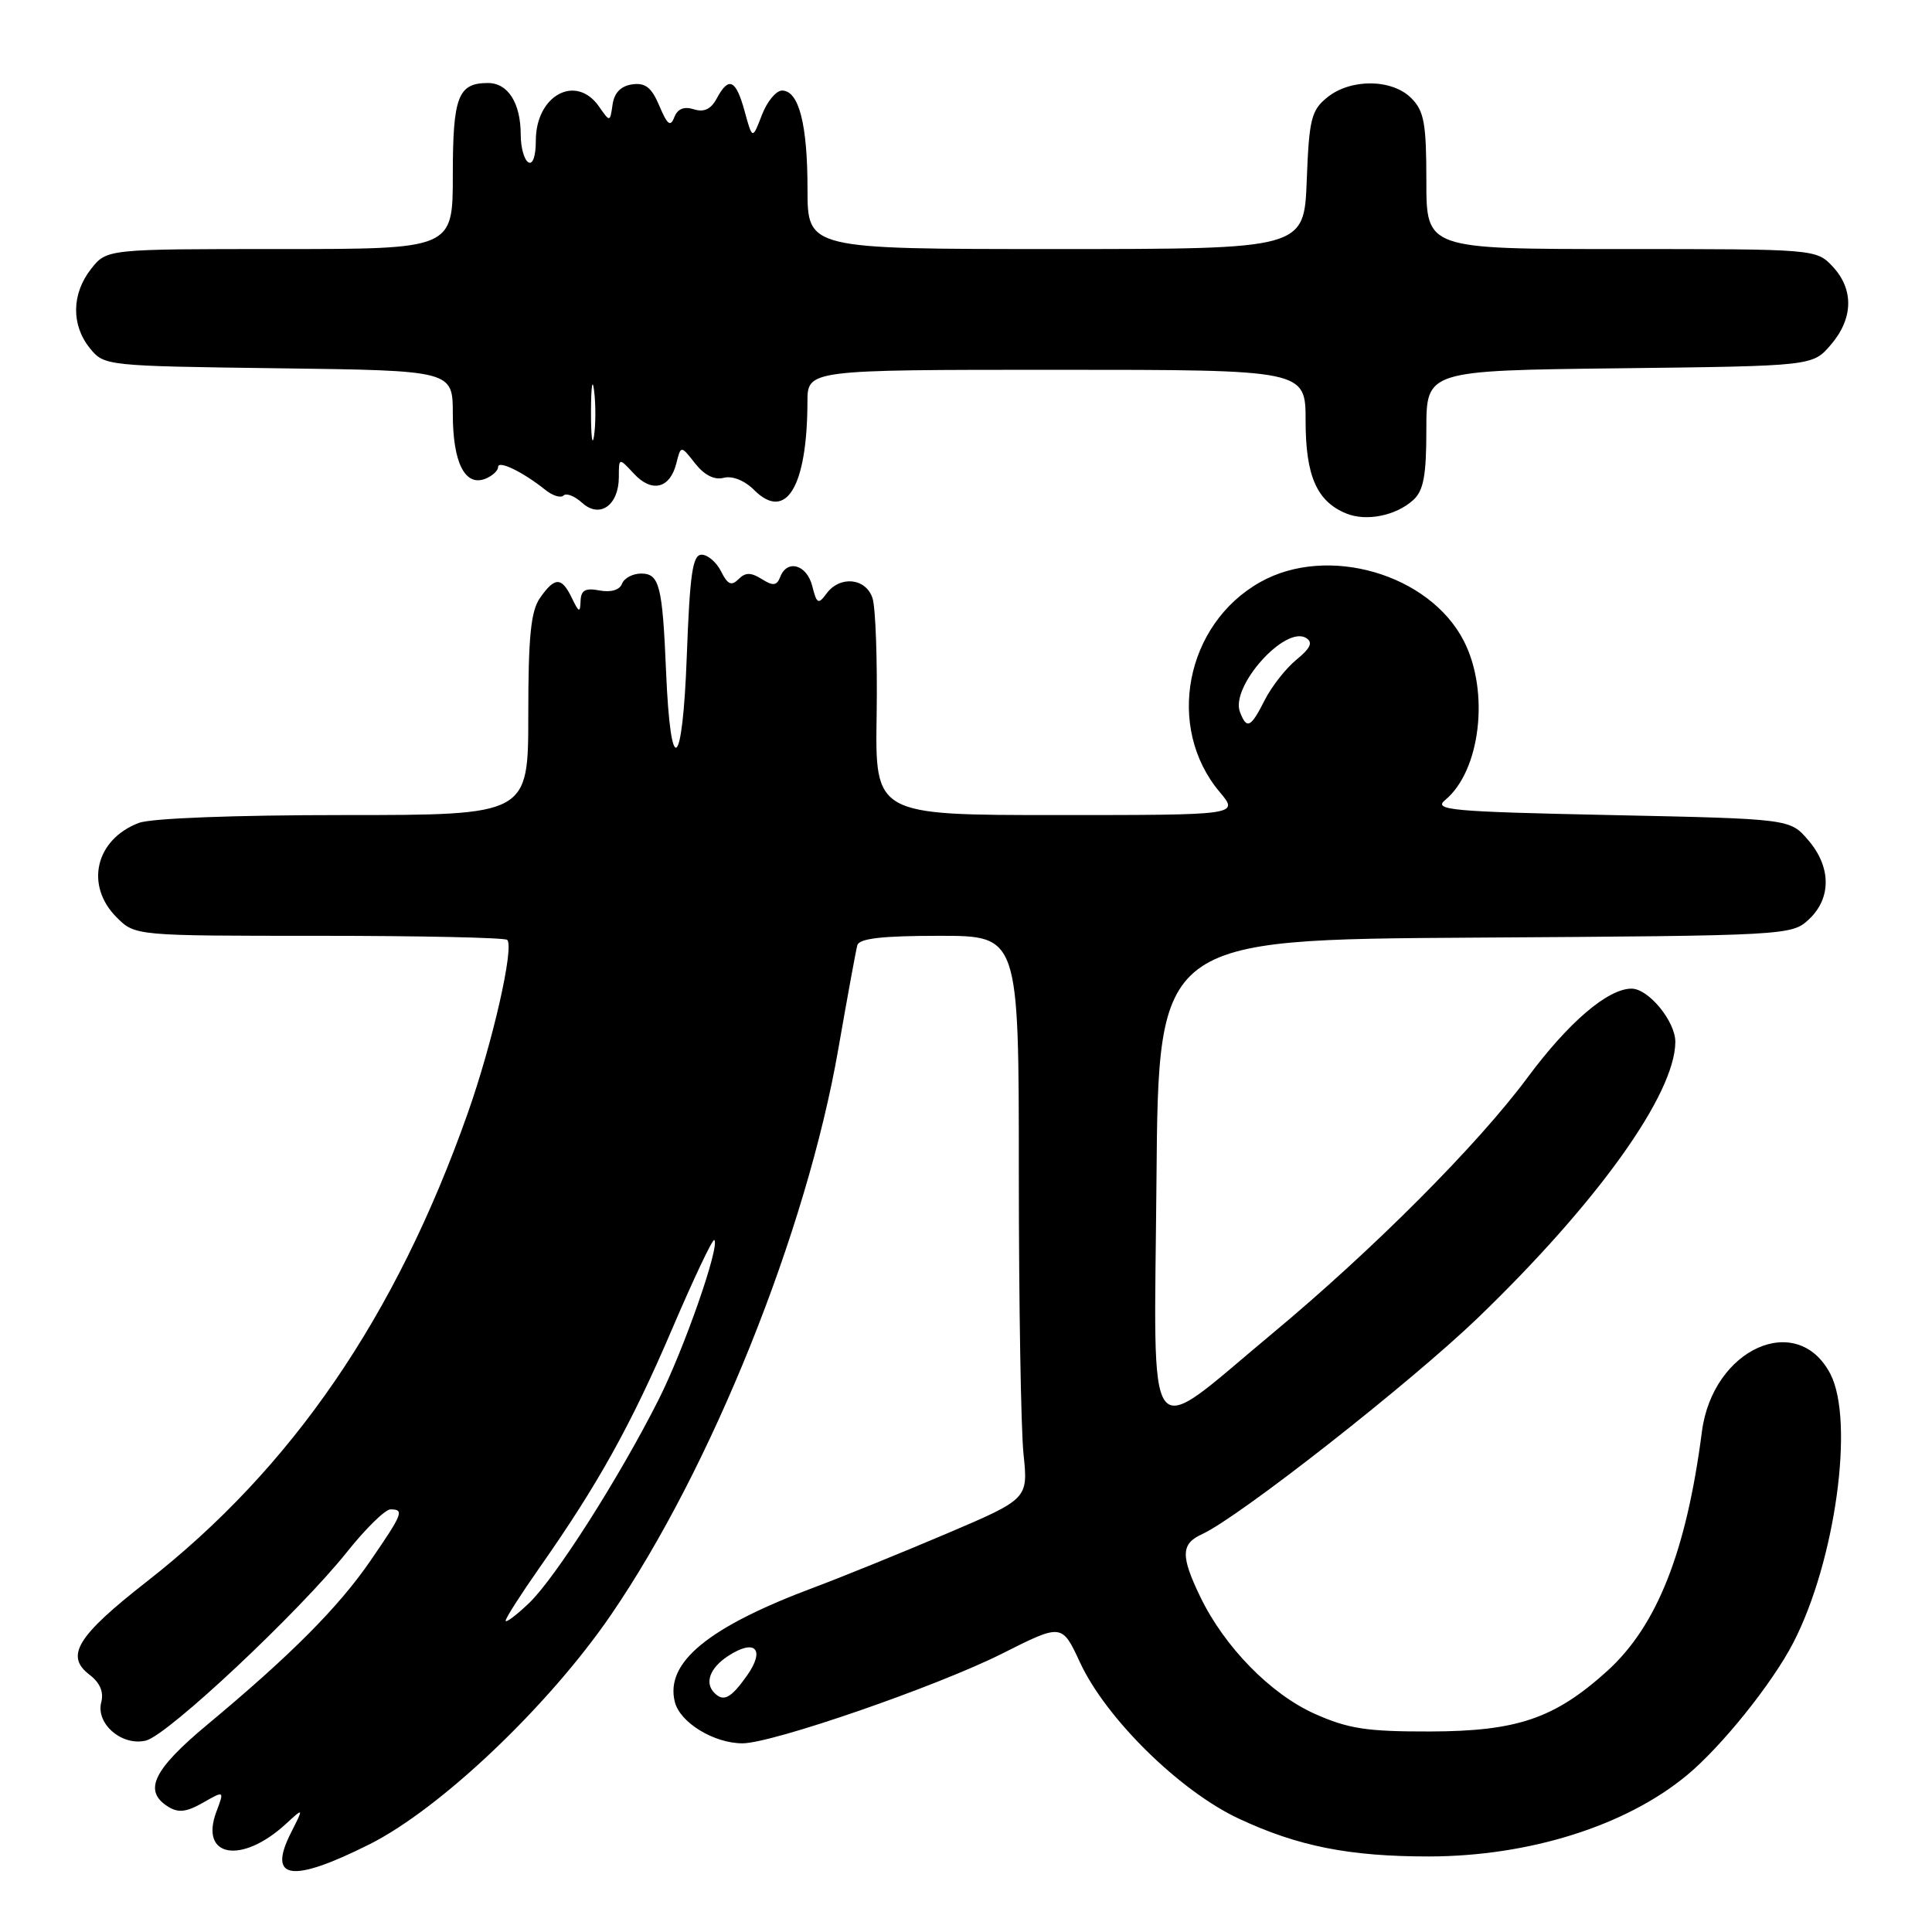 <?xml version="1.0" encoding="UTF-8" standalone="no"?>
<!DOCTYPE svg PUBLIC "-//W3C//DTD SVG 1.1//EN" "http://www.w3.org/Graphics/SVG/1.1/DTD/svg11.dtd" >
<svg xmlns="http://www.w3.org/2000/svg" xmlns:xlink="http://www.w3.org/1999/xlink" version="1.1" viewBox="0 0 256 256">
 <g >
 <path fill="currentColor"
d=" M 48.94 244.39 C 58.33 239.69 72.68 226.07 80.95 213.99 C 94.27 194.55 106.89 163.14 111.08 139.00 C 112.28 132.12 113.41 125.94 113.60 125.25 C 113.84 124.35 116.89 124.00 124.47 124.00 C 135.00 124.00 135.00 124.00 135.00 155.35 C 135.00 172.60 135.28 189.38 135.62 192.66 C 136.24 198.61 136.24 198.61 125.37 203.24 C 119.39 205.78 111.54 208.97 107.93 210.32 C 93.83 215.59 88.10 220.29 89.42 225.52 C 90.10 228.25 94.60 231.00 98.38 231.00 C 102.33 231.00 124.11 223.47 132.79 219.11 C 140.71 215.12 140.71 215.12 143.11 220.29 C 146.54 227.69 156.32 237.32 164.13 240.97 C 171.98 244.65 178.82 246.00 189.39 245.99 C 202.63 245.96 215.40 241.95 223.50 235.25 C 228.09 231.46 234.85 223.05 237.63 217.65 C 243.19 206.88 245.75 188.29 242.54 182.07 C 238.18 173.65 226.94 178.69 225.51 189.71 C 223.45 205.62 219.55 215.46 212.95 221.43 C 205.99 227.71 201.04 229.40 189.50 229.43 C 181.11 229.45 178.65 229.07 174.21 227.09 C 168.36 224.47 162.26 218.24 159.05 211.60 C 156.43 206.18 156.47 204.56 159.27 203.29 C 164.16 201.06 186.84 183.27 195.83 174.62 C 211.66 159.37 221.96 144.98 221.99 138.06 C 222.00 135.34 218.44 131.00 216.19 131.00 C 213.05 131.00 207.84 135.45 202.39 142.80 C 195.78 151.71 181.94 165.59 168.55 176.73 C 151.43 190.97 152.93 192.98 153.24 156.31 C 153.50 124.50 153.50 124.50 195.45 124.24 C 236.90 123.98 237.42 123.95 239.70 121.81 C 242.69 119.00 242.65 114.86 239.59 111.31 C 237.18 108.50 237.18 108.50 213.43 108.00 C 192.14 107.55 189.87 107.34 191.50 106.00 C 196.17 102.13 197.40 91.67 193.98 84.96 C 189.43 76.04 175.90 72.12 166.99 77.13 C 157.06 82.71 154.41 96.40 161.62 104.95 C 164.18 108.00 164.18 108.00 140.07 108.00 C 115.95 108.00 115.95 108.00 116.16 94.75 C 116.27 87.46 116.02 80.49 115.61 79.25 C 114.72 76.57 111.28 76.24 109.51 78.66 C 108.43 80.13 108.22 80.02 107.63 77.66 C 106.91 74.81 104.30 74.06 103.38 76.45 C 102.93 77.62 102.44 77.67 100.94 76.73 C 99.48 75.82 98.77 75.83 97.85 76.75 C 96.92 77.68 96.41 77.45 95.55 75.72 C 94.94 74.50 93.78 73.50 92.97 73.50 C 91.77 73.50 91.41 76.01 91.00 87.00 C 90.44 102.13 88.86 103.30 88.26 89.04 C 87.78 77.58 87.38 76.00 84.95 76.00 C 83.84 76.00 82.70 76.61 82.42 77.35 C 82.10 78.18 80.95 78.52 79.45 78.24 C 77.57 77.88 76.98 78.20 76.93 79.63 C 76.87 81.24 76.72 81.19 75.78 79.25 C 74.42 76.42 73.52 76.42 71.56 79.22 C 70.34 80.96 70.00 84.32 70.00 94.72 C 70.00 108.00 70.00 108.00 45.57 108.00 C 31.08 108.00 20.02 108.42 18.40 109.04 C 12.65 111.22 11.22 117.31 15.45 121.55 C 17.91 124.00 17.91 124.00 42.29 124.00 C 55.70 124.00 66.91 124.24 67.21 124.54 C 68.16 125.49 65.27 138.19 61.98 147.50 C 52.46 174.46 38.70 194.53 19.42 209.59 C 10.21 216.79 8.59 219.42 11.86 221.91 C 13.24 222.96 13.77 224.19 13.42 225.54 C 12.66 228.41 16.18 231.42 19.35 230.63 C 22.26 229.90 39.66 213.57 45.99 205.63 C 48.46 202.53 51.05 200.00 51.74 200.00 C 53.60 200.00 53.38 200.56 49.09 206.80 C 44.87 212.95 38.54 219.31 27.50 228.50 C 20.28 234.51 18.94 237.30 22.27 239.39 C 23.62 240.24 24.70 240.12 26.89 238.87 C 29.73 237.25 29.73 237.25 28.68 240.04 C 26.39 246.10 31.99 247.09 37.88 241.68 C 40.25 239.50 40.25 239.50 38.59 242.78 C 35.38 249.08 38.57 249.58 48.94 244.39 Z  M 187.25 66.27 C 188.63 65.02 189.00 63.05 189.00 56.89 C 189.00 49.10 189.00 49.10 214.59 48.80 C 240.18 48.50 240.18 48.50 242.59 45.69 C 245.58 42.21 245.67 38.34 242.83 35.31 C 240.66 33.01 240.53 33.00 214.83 33.00 C 189.00 33.00 189.00 33.00 189.00 24.00 C 189.00 16.33 188.70 14.70 187.00 13.00 C 184.44 10.44 178.97 10.39 175.86 12.91 C 173.75 14.62 173.46 15.79 173.15 23.91 C 172.80 33.00 172.80 33.00 139.90 33.00 C 107.00 33.00 107.00 33.00 107.00 25.07 C 107.00 16.43 105.85 12.00 103.62 12.00 C 102.84 12.00 101.63 13.46 100.95 15.25 C 99.70 18.50 99.70 18.50 98.67 14.75 C 97.51 10.51 96.56 10.08 94.97 13.05 C 94.21 14.47 93.28 14.91 91.93 14.48 C 90.64 14.07 89.78 14.42 89.35 15.53 C 88.84 16.86 88.43 16.54 87.37 14.03 C 86.34 11.59 85.51 10.93 83.77 11.18 C 82.27 11.39 81.39 12.30 81.17 13.85 C 80.83 16.21 80.83 16.21 79.36 14.10 C 76.31 9.75 71.00 12.63 71.00 18.63 C 71.00 20.70 70.59 21.87 70.00 21.50 C 69.45 21.16 69.00 19.53 69.00 17.88 C 69.00 13.66 67.32 11.00 64.66 11.00 C 60.69 11.00 60.00 12.80 60.00 23.20 C 60.00 33.00 60.00 33.00 37.07 33.00 C 14.15 33.00 14.15 33.00 12.07 35.63 C 9.48 38.93 9.42 43.06 11.91 46.14 C 13.80 48.48 14.02 48.50 36.91 48.80 C 60.00 49.10 60.00 49.10 60.00 54.86 C 60.00 61.27 61.60 64.48 64.28 63.45 C 65.22 63.08 66.00 62.38 66.00 61.88 C 66.00 60.94 69.29 62.53 72.26 64.91 C 73.22 65.69 74.31 66.02 74.67 65.66 C 75.04 65.29 76.15 65.73 77.15 66.64 C 79.48 68.74 82.00 66.95 82.00 63.19 C 82.00 60.62 82.00 60.62 84.01 62.78 C 86.38 65.33 88.78 64.74 89.62 61.39 C 90.22 59.00 90.22 59.00 92.11 61.41 C 93.33 62.96 94.67 63.64 95.91 63.31 C 97.04 63.02 98.67 63.67 99.93 64.93 C 104.15 69.15 106.96 64.51 106.99 53.25 C 107.00 49.00 107.00 49.00 140.00 49.00 C 173.00 49.00 173.00 49.00 173.00 55.78 C 173.00 63.05 174.48 66.43 178.36 68.03 C 181.01 69.13 184.94 68.35 187.25 66.27 Z  M 94.67 224.33 C 93.33 223.00 94.06 221.01 96.46 219.44 C 100.07 217.07 101.46 218.54 98.95 222.07 C 96.84 225.03 95.88 225.54 94.67 224.33 Z  M 67.00 214.75 C 67.00 214.41 68.99 211.29 71.43 207.81 C 79.22 196.72 83.62 188.81 89.01 176.21 C 91.90 169.46 94.43 164.10 94.65 164.31 C 95.42 165.08 90.67 178.69 87.29 185.42 C 82.10 195.72 73.58 209.11 70.08 212.44 C 68.39 214.05 67.00 215.09 67.00 214.75 Z  M 164.30 94.34 C 163.01 90.97 170.29 82.82 173.07 84.54 C 174.00 85.12 173.66 85.87 171.79 87.41 C 170.38 88.56 168.50 90.96 167.59 92.75 C 165.73 96.44 165.20 96.69 164.30 94.34 Z  M 78.31 54.50 C 78.32 51.20 78.50 49.97 78.72 51.77 C 78.95 53.57 78.94 56.27 78.71 57.77 C 78.49 59.27 78.30 57.80 78.31 54.50 Z "/>
</g>
</svg>
